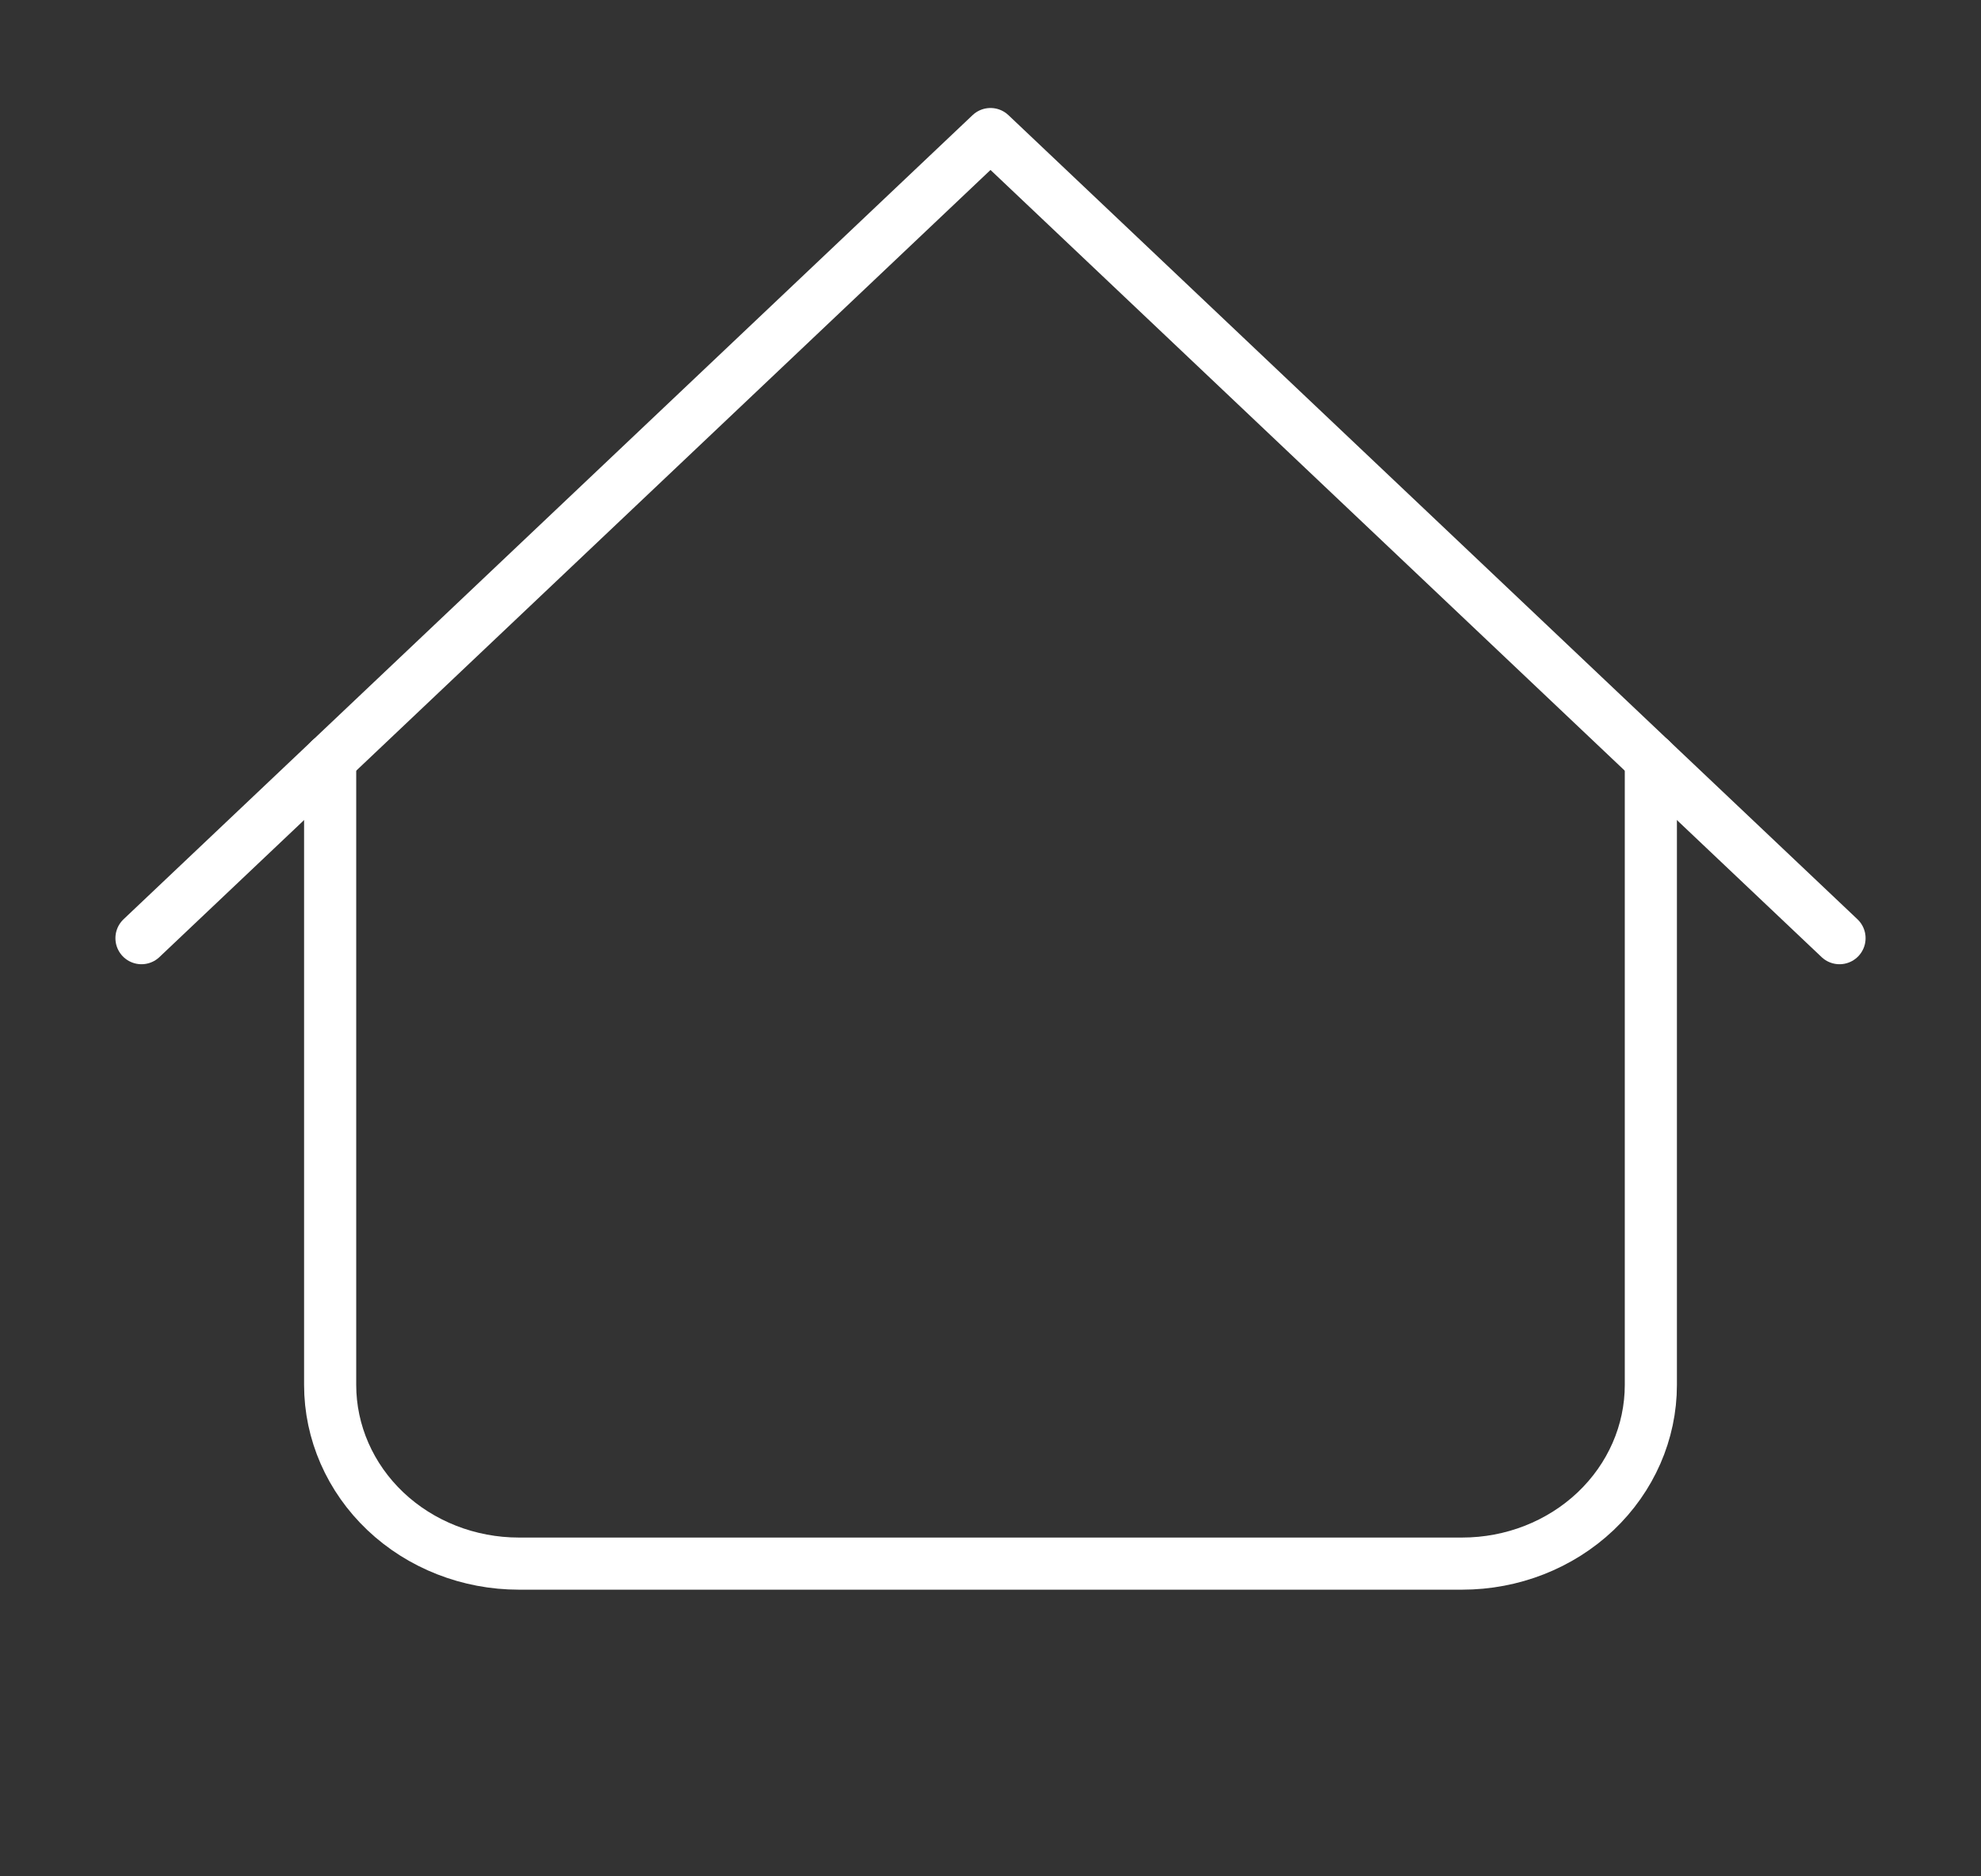 <svg width="38" height="36" viewBox="0 0 38 36" fill="none" xmlns="http://www.w3.org/2000/svg">
<rect x="0" y="0" width="38" height="36" fill="#333333" stroke="none"/>
<path d="M2.714 18L19 2.572L35.286 18" stroke="white" stroke-linecap="round" stroke-linejoin="round"/>
<path d="M6.333 14.572V26.572C6.333 27.481 6.715 28.353 7.393 28.996C8.072 29.639 8.993 30 9.952 30H28.048C29.008 30 29.928 29.639 30.607 28.996C31.285 28.353 31.667 27.481 31.667 26.572V14.572" stroke="white" stroke-linecap="round" stroke-linejoin="round"/>
</svg>
